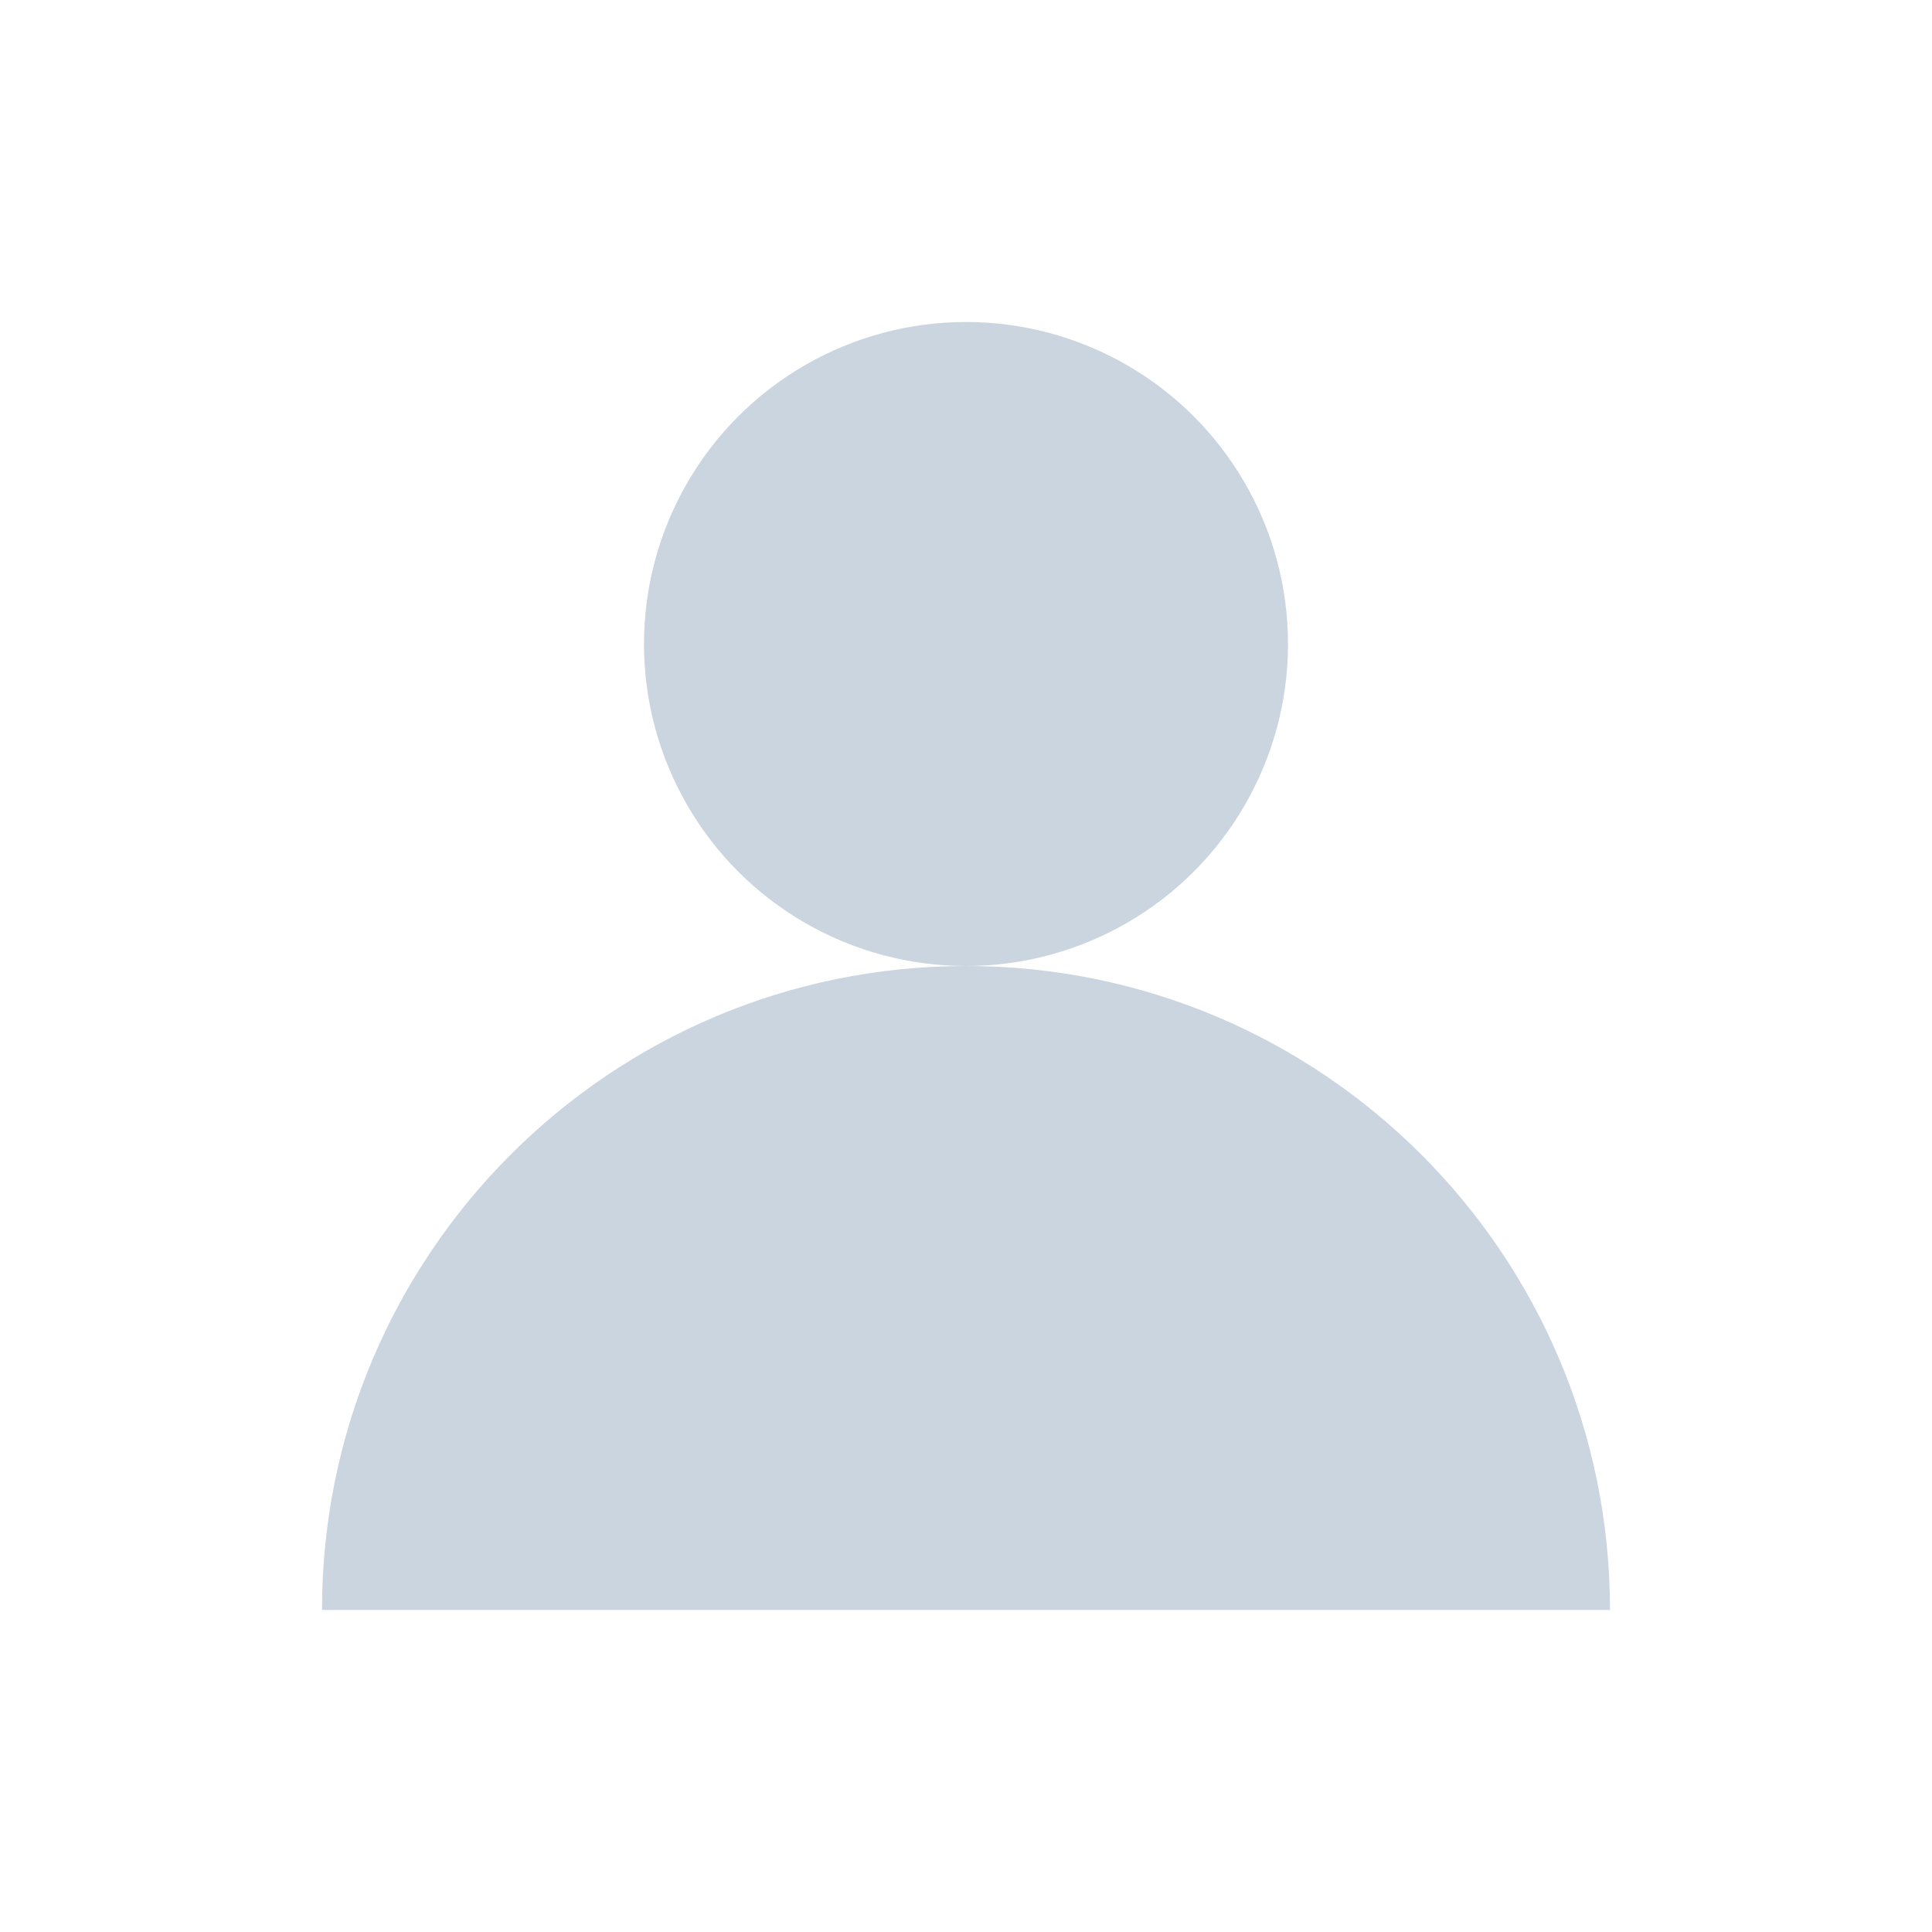 <svg xmlns="http://www.w3.org/2000/svg" width="32" height="32" viewBox="0 0 24 24" fill="none">
  <circle cx="12" cy="8" r="4" fill="#CBD5E0"/>
  <path d="M4 20c0-4.418 3.582-8 8-8s8 3.582 8 8" fill="#CBD5E0"/>
</svg>

